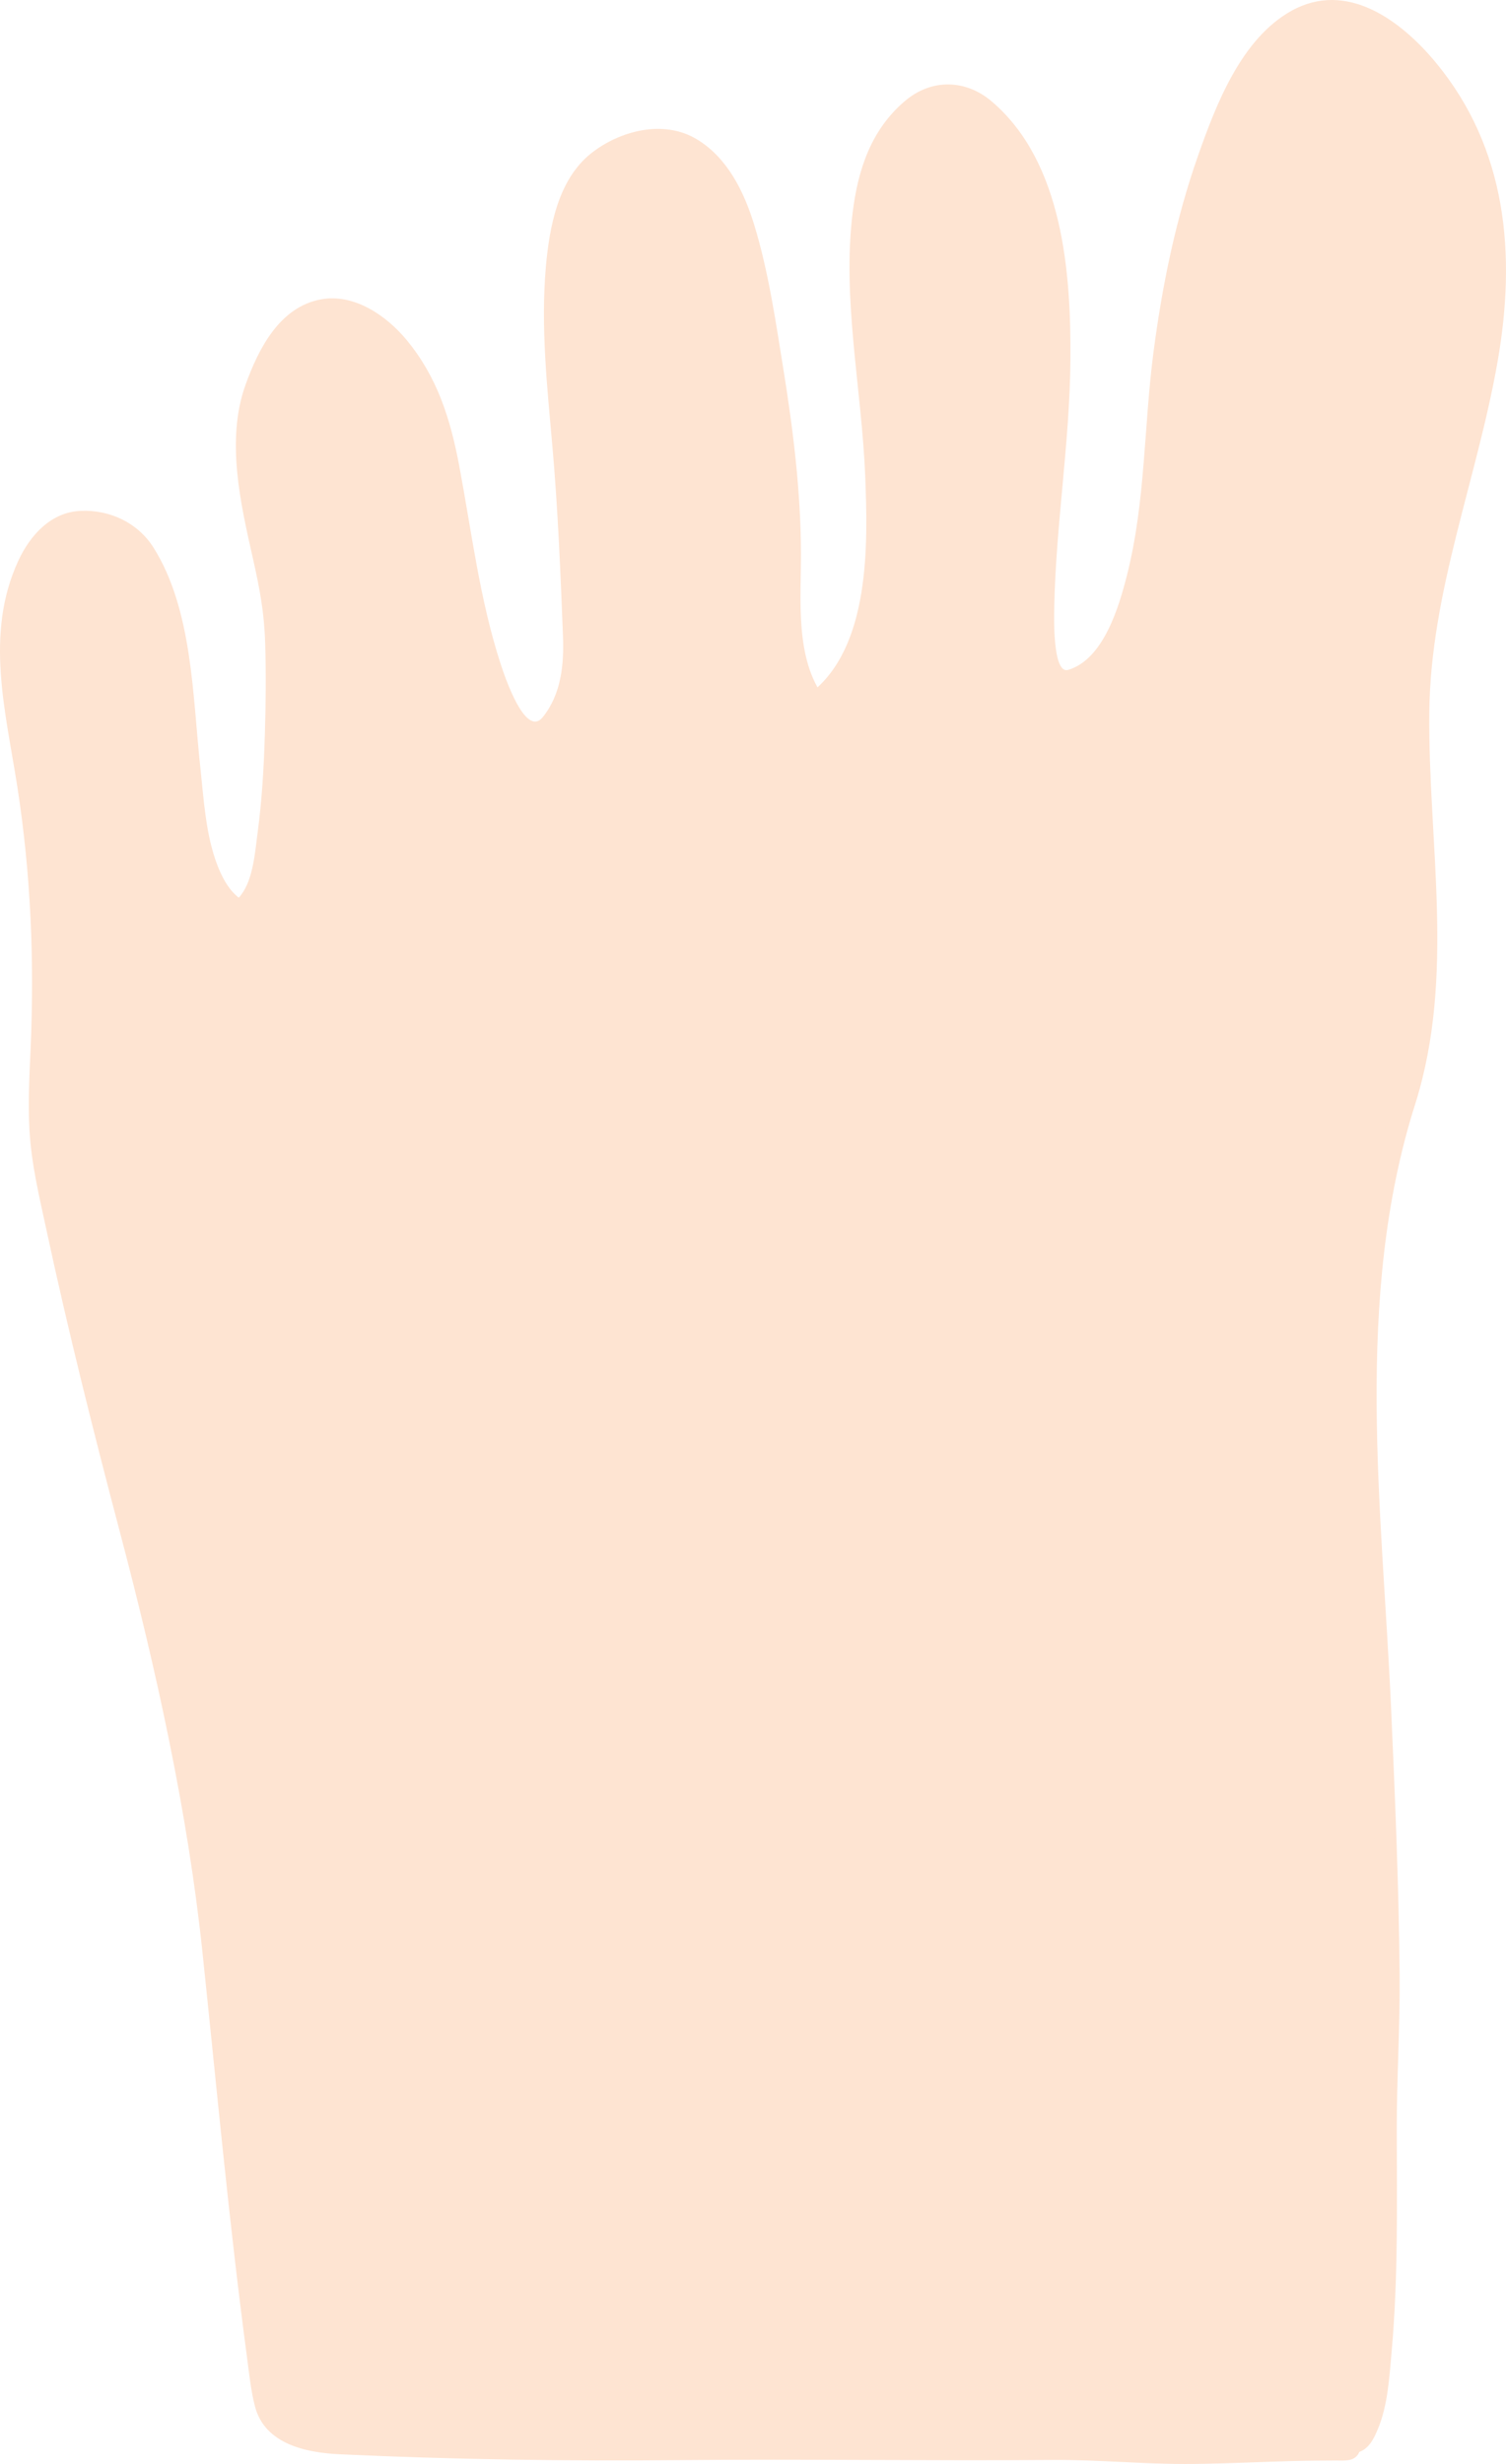 <?xml version="1.0" encoding="utf-8"?>
<!-- Generator: Adobe Illustrator 16.0.4, SVG Export Plug-In . SVG Version: 6.00 Build 0)  -->
<!DOCTYPE svg PUBLIC "-//W3C//DTD SVG 1.1//EN" "http://www.w3.org/Graphics/SVG/1.1/DTD/svg11.dtd">
<svg version="1.1" id="Layer_1" xmlns="http://www.w3.org/2000/svg" xmlns:xlink="http://www.w3.org/1999/xlink" x="0px" y="0px"
	 width="341.052px" height="557.822px" viewBox="0 0 341.052 557.822" enable-background="new 0 0 341.052 557.822"
	 xml:space="preserve">
<g>
	<path fill="#FEE4D2" d="M318.114,249.178c-11.646,35.769-8.674,76.325-6.752,113.286c0.936,17.993,4.37,87.906,2.666,105.869
		c-1.005,10.584,2.451,84.549-7.851,84.6c-11.524,0.053,6.83,1.625-4.695,1.602c-17.204-0.037-36.116,1.863-52.915-0.029
		c-3.617-0.406-28.352,0.396-50.565-0.203c-21.822-0.588-47.959,0.678-69.714-0.002c-13.676-0.43-35.078-0.619-48.717-1.084
		c-7.66-0.26-15.547-0.262-19.205-8.449c-2.456-5.494-12.365-108.529-13.385-115.002c-2.721-17.299-10.931-61.353-15.958-78.113
		c-5.88-21.84-16.67-64.867-20.869-87.546c-4.202-22.872,5.604-40.999-7.016-104.8c-2.444-12.36,0-49.557,23.518-39.477
		c17.639,7.559,13.552,64.606,21.112,78.885c15.958,31.078,15.846-52.006,14.167-62.926c-3.361-15.958-9.24-34.437-3.361-49.557
		C70.333,55.152,93.851,74.47,99.73,97.149c4.2,18.478,5.88,37.797,11.759,55.436c4.199,12.6,10.919,20.159,16.799,5.04
		c3.36-7.56,0.84-20.998,0.84-29.397c0-19.318-3.359-38.637-3.359-57.116c0-13.439,0.839-31.918,15.119-37.797
		c22.677-8.399,28.557,18.478,31.077,34.437c3.36,16.798,5.88,32.758,6.72,50.396c0.839,11.759-1.68,31.917,5.879,41.157
		c17.639-12.599,14.281-51.236,12.6-69.714c-0.84-15.96-6.72-47.037,5.879-61.316c17.64-20.998,32.758,11.759,35.278,27.718
		c2.519,17.638,1.68,36.957,0,54.596c0,9.239-8.399,54.596,8.399,41.156c13.439-10.919,15.119-46.196,15.958-61.314
		c1.679-29.398,20.999-127.67,63.837-70.555c26.037,35.277,3.358,82.314-3.359,119.272
		C316.434,176.943,329.873,213.06,318.114,249.178z"/>
	<g>
		<path fill="#FEE4D2" d="M315.703,248.513c-14.856,46.634-7.414,97.378-5.355,145.403c0.846,19.723,1.642,39.471,1.647,59.215
			c0.004,11.498-0.692,22.955-0.665,34.463c0.035,14.527,0.062,29.098-1.076,43.588c-0.421,5.359-0.961,10.828-2.537,15.99
			c-0.321,1.051-0.831,2.75-1.758,3.324c-0.565,0.35-3.659-0.359-5.018,0.553c-0.927,0.623-1.478,1.699-1.149,2.822
			c0.346,1.18,1.252,1.713,2.35,2.049c0.454,0.139,0.926,0.229,1.388,0.336c1.758,0.41,0.066,0.484-0.482-1.291
			c0.383-0.941,0.766-1.883,1.149-2.822c0.974-0.609-0.004-0.152-0.68-0.129c-1.271,0.045-2.549,0.02-3.82,0.021
			c-3.639,0.006-7.279,0.117-10.916,0.229c-8.025,0.246-16.045,0.588-24.076,0.578c-10.088-0.014-20.07-0.99-30.173-0.902
			c-28.573,0.244-57.14-0.15-85.715,0.049c-13.119,0.09-26.226-0.373-39.34-0.617c-12.037-0.223-24.245,0.064-36.245-0.994
			c-7.351-0.648-10.462-4.828-11.501-11.295c-0.908-5.652-1.569-11.346-2.25-17.027c-3.543-29.553-6.251-59.195-9.567-88.773
			c-3.935-35.102-13.364-69.551-22.058-103.68c-5.635-22.122-11.414-44.373-15.414-66.861c-2.245-12.621-0.271-25.854-0.087-38.569
			c0.143-9.902-0.367-19.795-1.334-29.648c-1.246-12.691-4.149-25.073-5.764-37.683c-1.341-10.47-0.619-36.529,14.7-36.207
			c8.128,0.171,11.849,7.03,14.113,13.81c2.877,8.617,3.932,17.867,4.963,26.849c0.997,8.681,1.711,17.4,3.063,26.037
			c0.94,6.003,2.404,11.78,6.009,16.774c1.982,2.746,5.482,5.506,8.831,3.099c3.419-2.458,4.423-7.608,5.234-11.452
			c2.925-13.852,3.039-28.503,3.002-42.602c-0.013-5.245-0.075-10.521-0.546-15.749c-1.07-11.877-5.606-23.082-6.04-35.148
			c-0.343-9.547,3.545-28.387,15.689-29.674c8.9-0.943,15.913,9.124,19.481,15.856c6.312,11.914,6.915,27.062,9.31,40.122
			c2.216,12.085,4.279,26.634,12.016,36.622c1.948,2.514,4.982,3.872,8.08,2.983c4.454-1.278,6.493-7.218,7.979-10.99
			c1.955-4.959,1.486-11.039,1.216-16.227c-0.356-6.823-0.646-13.613-0.891-20.442c-0.8-22.339-6.365-45.873-1.682-68.082
			c1.929-9.147,7.123-16.188,16.623-18.013c8.274-1.59,13.837,4.754,17.123,11.437c3.15,6.407,4.538,13.738,5.725,20.722
			c2.16,12.723,4.653,25.299,5.953,38.159c1.062,10.503,1.024,20.921,1.259,31.45c0.182,8.215,0.788,17.604,5.939,24.393
			c0.746,0.983,2.238,1.785,3.42,0.897c15.411-11.573,15.651-35.093,15.15-52.526c-0.568-19.75-4.715-39.596-3.036-59.36
			c0.769-9.049,4.949-24.295,15.995-25.591c8.985-1.053,15.115,12.07,17.88,18.654c4.683,11.15,5.374,23.145,5.577,35.109
			c0.208,12.155-0.776,24.309-1.773,36.409c-0.588,7.141-1.497,14.242-1.811,21.406c-0.25,5.73-0.67,12.957,2.419,18.083
			c2.952,4.899,8.731,2.89,12.261-0.135c6.766-5.798,9.773-14.927,11.885-23.294c4.111-16.293,3.709-33.061,5.739-49.617
			c1.867-15.226,5.246-30.46,10.341-44.934c3.777-10.735,10.064-27.26,22.479-30.488c6.165-1.604,12.217,2.329,16.627,6.19
			c8.943,7.83,15.274,18.441,18.41,29.841c6.977,25.363-2.276,52.816-8.644,77.319c-3.353,12.902-5.997,25.72-6.549,39.079
			c-0.624,15.094,1.003,30.192,1.653,45.257C321.096,218.303,320.364,233.683,315.703,248.513c-0.969,3.084,3.858,4.394,4.822,1.329
			c9.098-28.951,2.867-58.928,3.158-88.572c0.269-27.317,10.808-52.779,15.467-79.415c4.237-24.224,2.143-48.22-14.018-67.722
			c-7.92-9.558-20.154-18.606-32.624-11.709c-11.398,6.305-17.129,21.26-21.195,32.813c-5.061,14.38-8.143,29.512-10.107,44.607
			c-2.186,16.802-1.785,33.705-5.963,50.266c-1.783,7.066-5.277,19.16-13.355,21.551c-3.604,1.067-3.172-12.595-3.139-14.249
			c0.366-18.702,3.519-37.216,3.66-55.971c0.146-19.538-1.639-44.716-17.839-58.493c-5.887-5.006-13.603-5.161-19.559-0.145
			c-7.771,6.545-10.743,15.661-11.938,25.463c-2.387,19.588,2.07,39.833,2.859,59.449c0.621,15.43,1.23,39.021-12.631,49.43
			c1.141,0.299,2.281,0.598,3.421,0.897c-6.735-8.877-5.304-22.26-5.333-32.764c-0.038-13.919-1.752-27.857-3.965-41.58
			c-1.758-10.891-3.379-22.202-6.619-32.78c-2.314-7.554-6.108-15.31-13.133-19.465c-7.508-4.441-17.329-1.838-23.758,3.224
			c-7.535,5.932-9.496,16.733-10.292,25.685c-1.208,13.59,0.306,27.371,1.493,40.904c1.246,14.205,1.822,28.493,2.379,42.738
			c0.25,6.402-0.389,13.152-4.577,18.344c-4.016,4.979-8.865-9.955-9.575-12.14c-4.708-14.496-6.53-29.799-9.339-44.727
			c-1.999-10.621-4.976-20.16-11.979-28.583c-4.535-5.455-11.804-10.468-19.25-9.143c-9.419,1.676-14.223,11.182-17.163,19.333
			c-4.521,12.535-1.112,27.029,1.706,39.532c1.505,6.679,2.532,12.137,2.735,18.966c0.206,6.897,0.144,13.804-0.07,20.699
			c-0.231,7.428-0.655,14.888-1.647,22.257c-0.573,4.254-0.983,10.505-3.746,14.052c-0.618,0.794-0.371,0.783-1.261-0.023
			c-1.854-1.681-3.21-4.373-4.093-6.673c-2.673-6.962-3.087-14.966-3.882-22.304c-1.732-15.992-1.742-35.522-10.563-49.584
			c-3.547-5.655-9.873-8.632-16.511-8.36c-6.775,0.277-11.498,5.581-14.152,11.338c-7.631,16.557-2.841,34.146-0.2,51.139
			c3.067,19.732,3.881,39.466,2.996,59.387c-0.271,6.1-0.582,12.206-0.25,18.31c0.419,7.717,2.273,15.322,3.894,22.851
			c4.939,22.939,10.664,45.729,16.651,68.414c8.173,30.966,15.293,63.316,18.576,94.371c3.245,30.686,6.033,61.455,10.123,92.043
			c0.502,3.76,0.871,7.639,1.834,11.316c2.251,8.592,11.738,10.461,19.264,10.809c25.624,1.186,51.49,1.564,77.137,1.316
			c28.085-0.273,56.151,0.184,84.235-0.037c10.644-0.084,21.194,1.033,31.848,0.904c7.408-0.088,14.811-0.447,22.216-0.654
			c3.385-0.094,6.769-0.117,10.154-0.127c1.184-0.004,2.953,0.154,4.02-0.512c0.031-0.02,0.063-0.039,0.095-0.059
			c0.931-0.582,1.485-1.734,1.148-2.824c-0.363-1.174-1.239-1.705-2.349-2.035c-0.455-0.135-0.926-0.227-1.388-0.334
			c-1.768-0.414-0.035-0.488,0.481,1.277c-0.383,0.941-0.766,1.883-1.148,2.822c-0.872,0.588,2.052,0.111,2.983,0.047
			c0.823-0.057,1.579-0.318,2.279-0.752c1.685-1.041,2.541-2.924,3.278-4.67c2.312-5.479,2.655-12.035,3.171-17.879
			c1.458-16.525,1.179-33.201,1.141-49.773c-0.027-11.791,0.756-23.531,0.647-35.328c-0.184-19.99-1.026-39.977-1.916-59.945
			c-2.024-45.411-8.575-93.119,5.477-137.223C321.507,246.761,316.679,245.453,315.703,248.513z"/>
	</g>
</g>
</svg>
